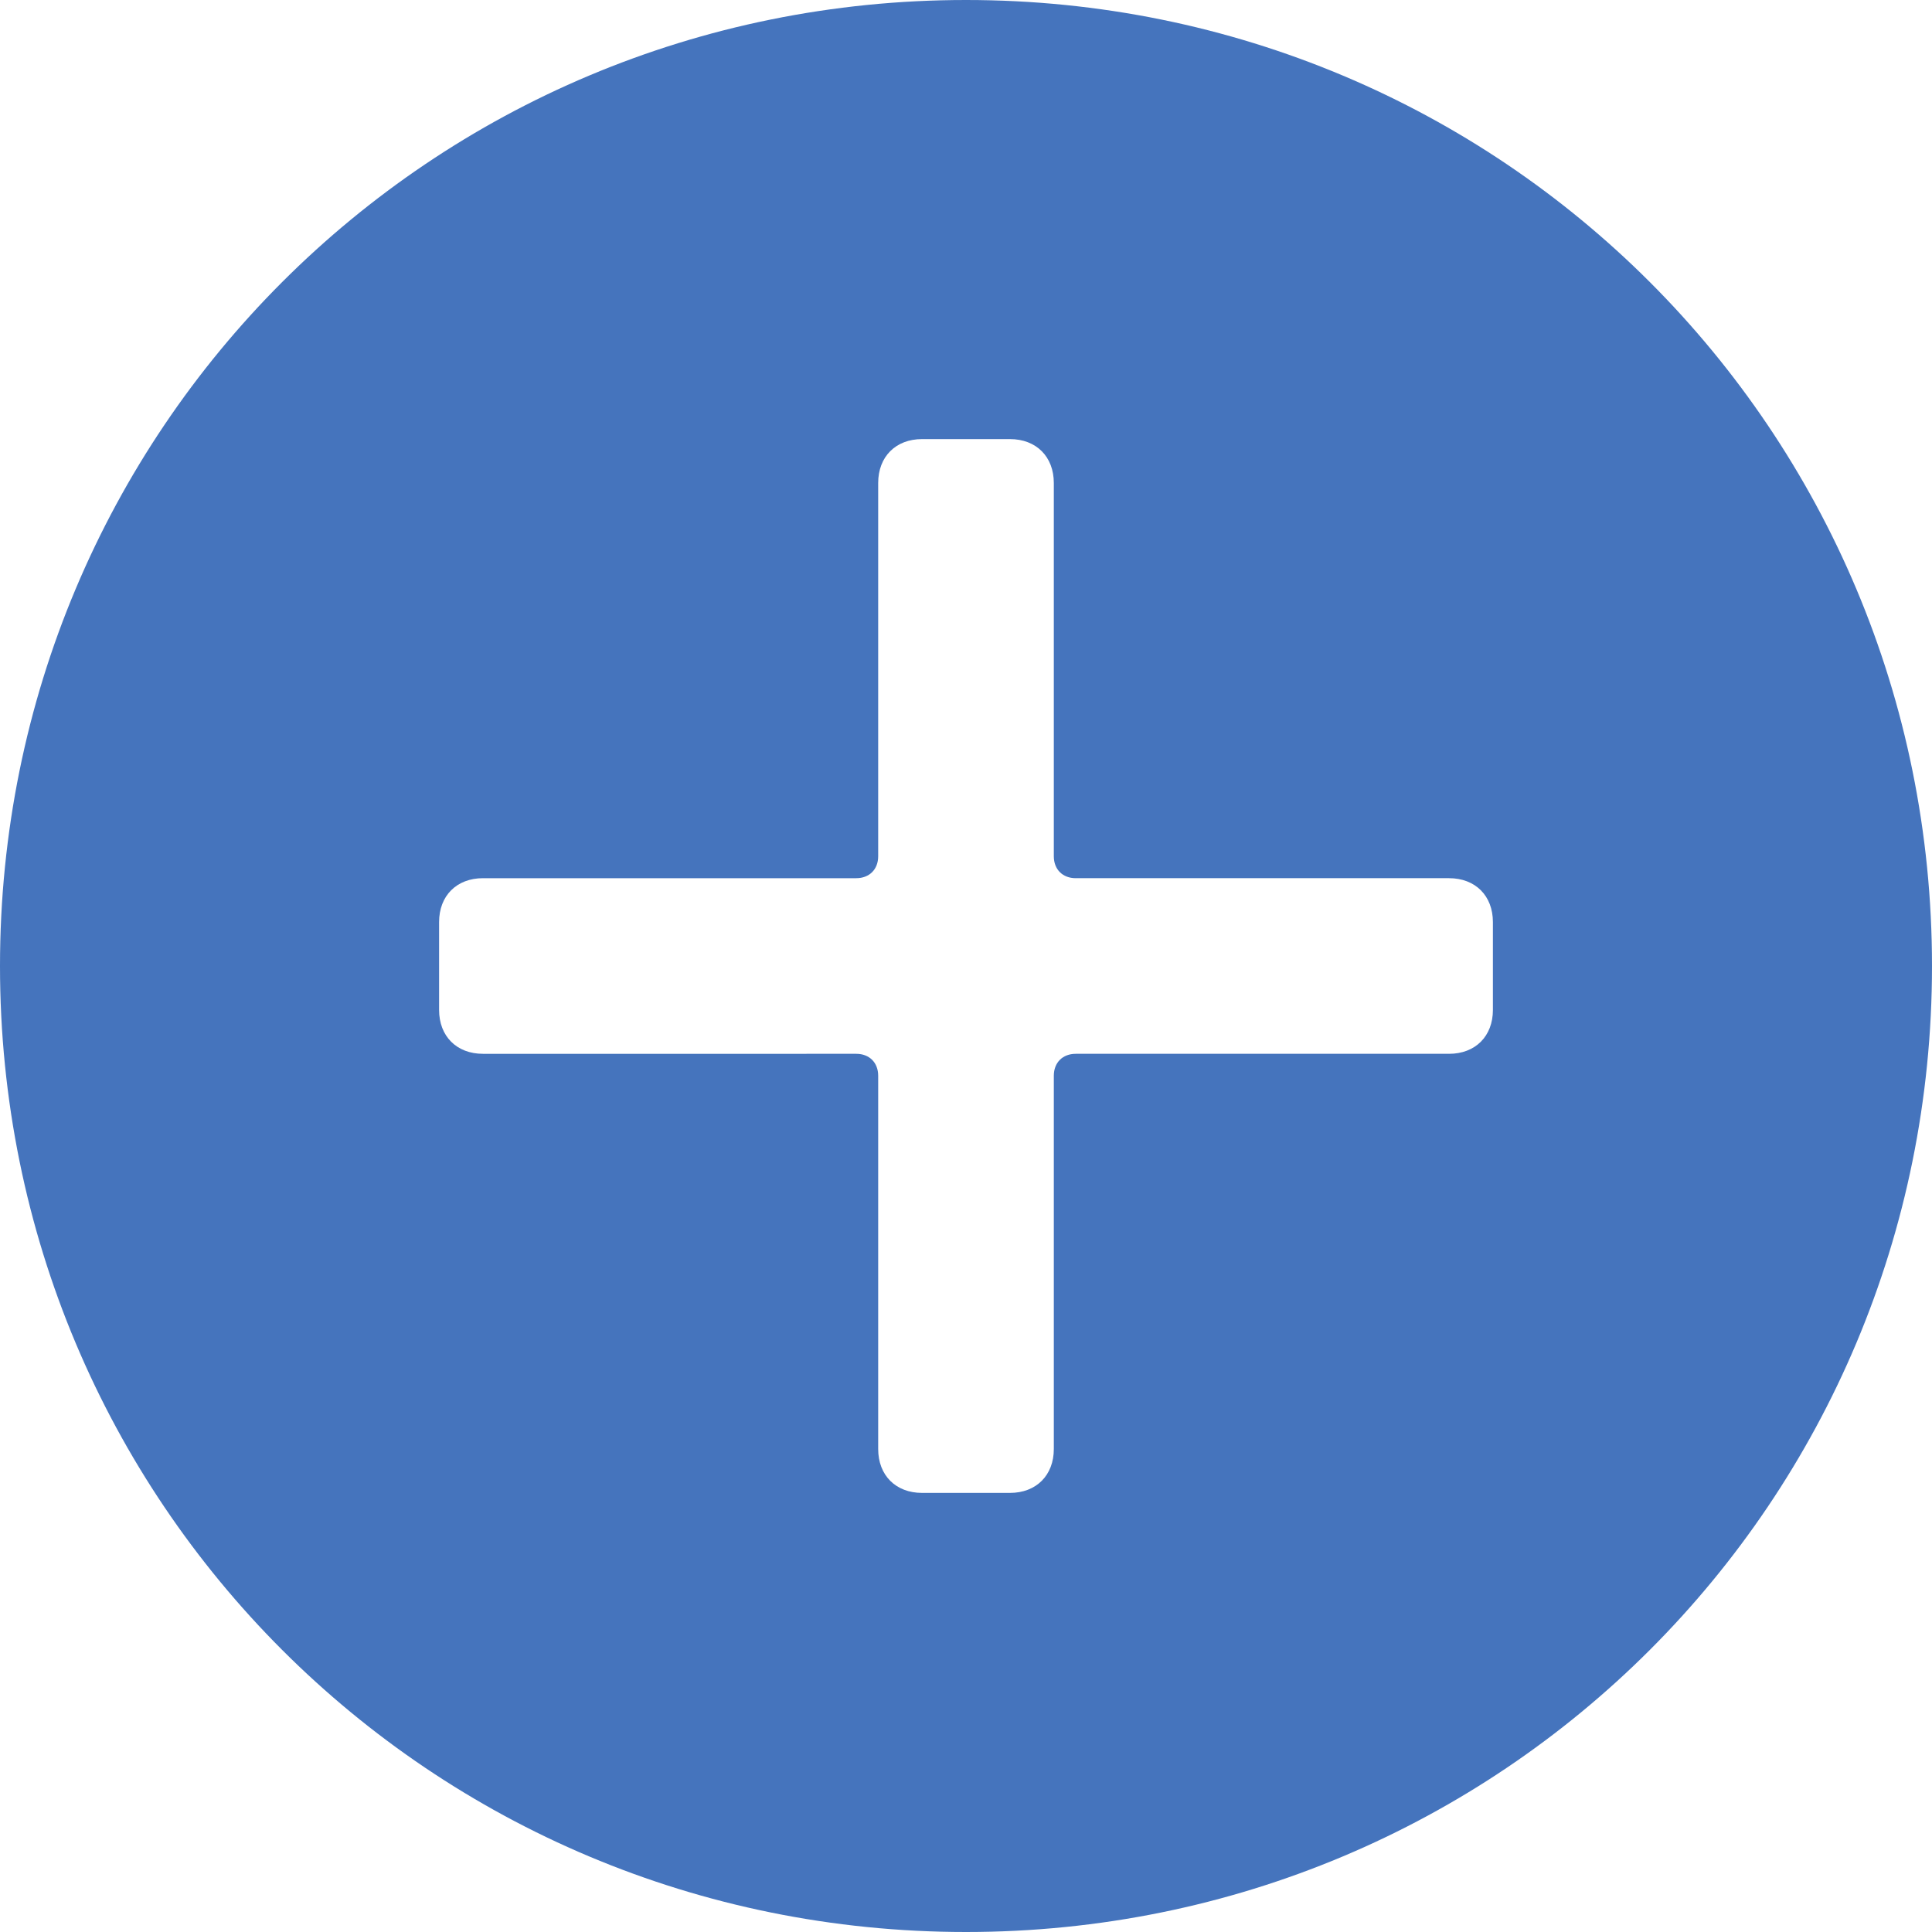 <svg xmlns="http://www.w3.org/2000/svg" width="22" height="22" viewBox="0 0 22 22">
    <path fill="#4574BD" fill-rule="nonzero" d="M11 0C4.9 0 0 4.9 0 11s4.9 11 11 11 11-4.9 11-11S17.1 0 11 0zm6 11.5c0 .3-.2.5-.5.5h-4.25c-.15 0-.25.1-.25.25v4.25c0 .3-.2.5-.5.5h-1c-.3 0-.5-.2-.5-.5v-4.25c0-.15-.1-.25-.25-.25H5.5c-.3 0-.5-.2-.5-.5v-1c0-.3.2-.5.5-.5h4.25c.15 0 .25-.1.25-.25V5.5c0-.3.2-.5.5-.5h1c.3 0 .5.2.5.5v4.25c0 .15.1.25.25.25h4.25c.3 0 .5.2.5.5v1z"/>
</svg>
